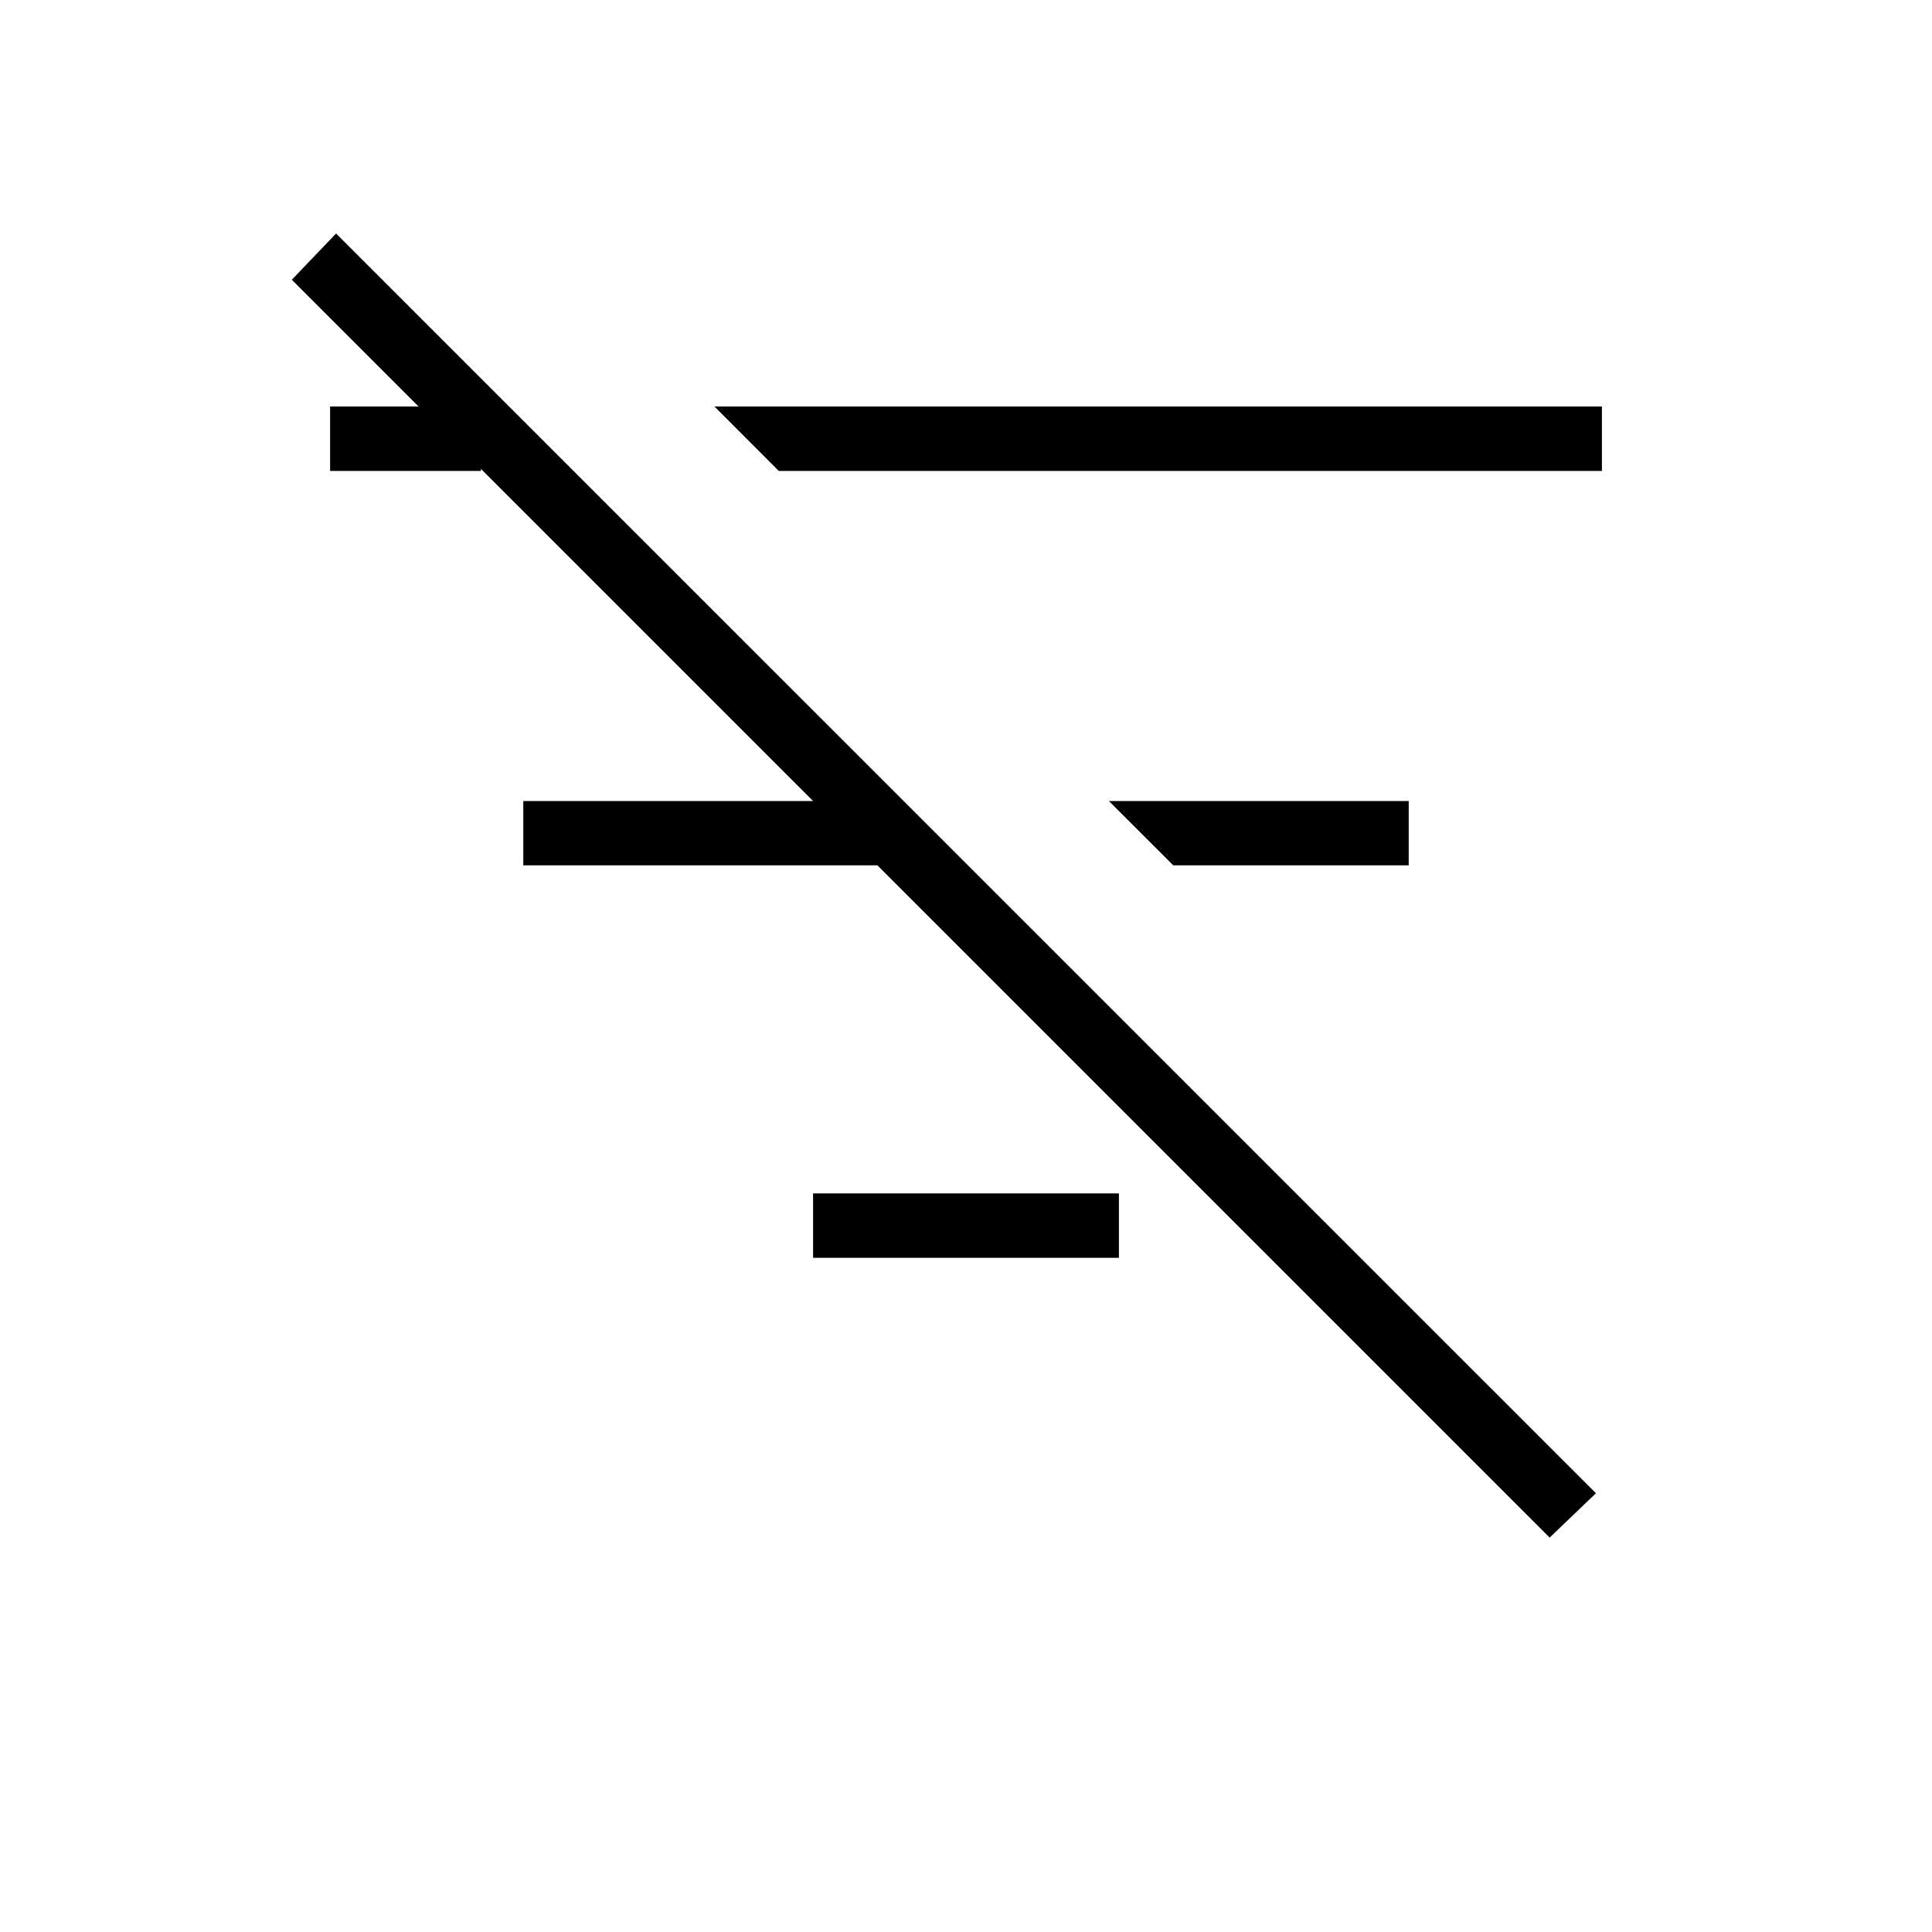 <svg xmlns="http://www.w3.org/2000/svg" height="20" width="20"><path d="M16.042 15.917 3.021 2.896l.458-.479 13.042 13.041ZM3.417 4.875v-.667h1.562v.667Zm2 4.083v-.666h3.666v.666Zm2.645-4.083-.666-.667h9.187v.667Zm.355 8.146v-.667h3.166v.667Zm3.729-4.063-.667-.666h3.104v.666Z"/></svg>